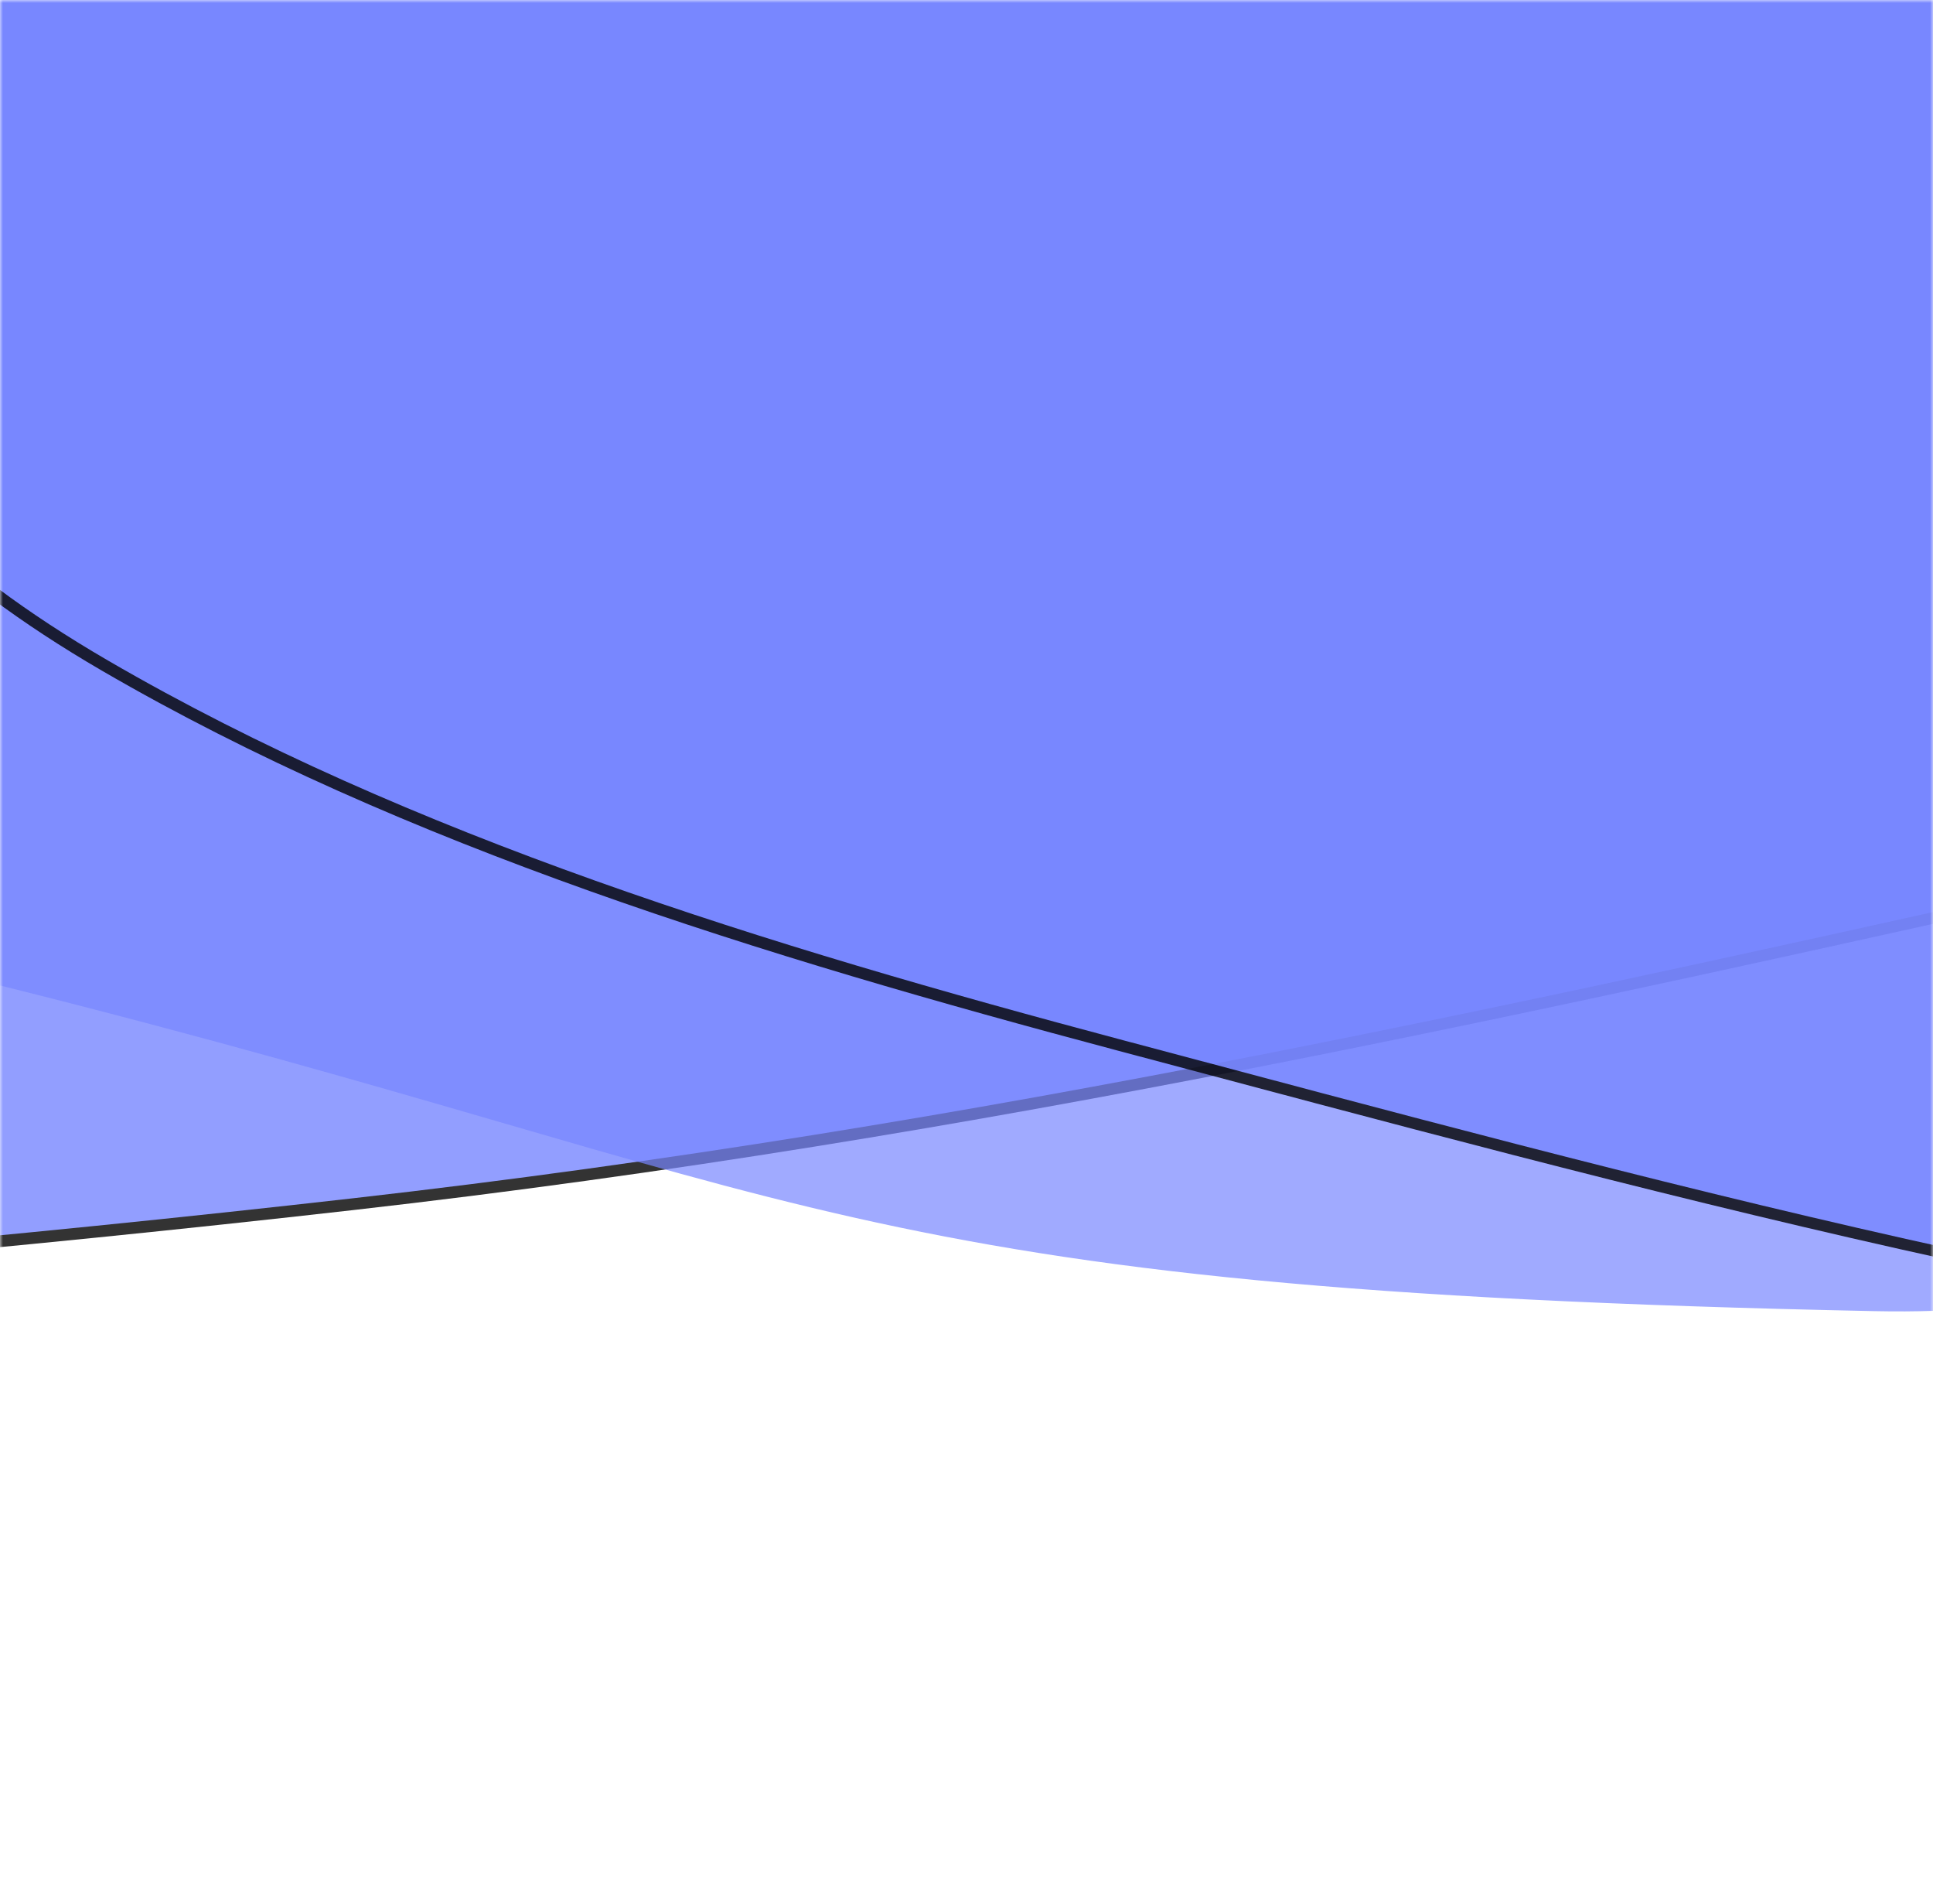 <svg xmlns="http://www.w3.org/2000/svg" xmlns:xlink="http://www.w3.org/1999/xlink" width="327" height="322" viewBox="0 0 327 322">
    <defs>
        <path id="0vnez2xz2a" d="M0 0H327V322H0z"/>
        <path id="7h9c080k3d" d="M128.414 306.933c66.998 5.01 140.527 12.248 205.932 10.658 122.697-2.984 129.454-16.501 272.47 13.25 46.546 9.683 22.045 24.819 55.684 32.327 24.236 5.408 100.895 10.405 106.917 13.398 10.62 5.28 25.06 20.746 30.245 24.777 9.216 7.164 18.786 14.313 29.87 21.01 12.562 7.589 28.29 14.086 40.807 21.688 114.969 69.82 8.386 13.101 86.266 50.966 3.843 1.869 10.083 11.323 13.758 13.966 71.954 51.754-3.092-1.933 48.051 29.916 2.306 1.436 3.918 3.106 4.85 4.727 11.648 20.252 22.845 41.95 21.524 61.705-1.572 23.505-6.945-3.776-2.08 28.46 2.258 14.97 7.063 30.15 8.784 45.073 3.5 30.346-46.419 41.102-103.155 42.074-10.755.184-21.809-.137-32.871-.604-44.858-1.89-89.597-3.197-134.836-6.463-57.91-4.181-116.095-9.253-174.279-15.855-106.241-12.054-200.766-33.63-303.614-56.496-68.779-15.292-137.829-32.414-197.261-57.303-64.926-27.19-71.354-51.19-98.156-89.443-4.182-5.969-7.049-11.276-7.26-16.95-.625-16.732 3.811-6.459 6.4-33.06 4.132-42.451-4.193-31.478 4.665-60.928.55-1.827 1.634-3.563 2.984-5.211 6.132-7.482 13.468-14.63 19.443-22.155 2.675-3.368 10.454-18.811 19.39-24.336 10.835-6.698 30.983-8.161 46.124-12.484l29.348-12.707z"/>
        <path id="mz10grihwf" d="M165.42 327.408c79.377-1.884 167.087-1.944 242.364-11.26 141.215-17.478 144.434-33.843 320.383-15.882 57.264 5.846 34.028 26.108 75.589 30.92 29.94 3.468 120.514.463 128.517 3.227 14.114 4.876 36.134 21.065 43.521 25.121 13.13 7.21 26.664 14.363 41.8 20.82 17.153 7.317 37.604 13.013 54.71 20.35 157.117 67.391 14.195 14.155 117.406 48.925 5.093 1.716 15.556 11.909 20.717 14.537 101.084 51.47-4.244-1.876 65.918 29.013 3.164 1.393 5.602 3.136 7.236 4.899 20.418 22.029 40.807 45.777 46.02 68.718 6.204 27.294-9.34-3.562 7.306 33.067 7.73 17.012 18.484 33.972 25.574 50.99 14.418 34.605-39.777 52.723-105.216 60.334-12.405 1.443-25.328 2.336-38.311 3.064-52.647 2.95-104.956 6.56-158.514 7.967-68.56 1.801-137.742 2.606-207.446 1.646-127.275-1.753-244.219-15.83-371.252-30.443-84.953-9.772-170.845-21.625-248.24-43.538-84.548-23.938-100.194-50.89-144.326-91.95-6.886-6.407-12.02-12.2-14.203-18.72-6.438-19.231 2.212-7.888-3.869-38.87-9.705-49.443-15.609-35.832-15.402-70.818.019-2.17.683-4.297 1.686-6.352 4.553-9.332 10.617-18.418 14.974-27.781 1.951-4.191 5.696-22.896 14.169-30.291 10.273-8.966 33.13-12.959 49.206-19.678l29.682-18.015z"/>
        <path id="twyp3ua5ah" d="M364.679 440.648c52.856-27.928 111.903-56.453 159.64-91.627 89.552-65.986 86.526-85.918 210.714-122.271 40.418-11.832 31.201 19.091 60.716 11.163 21.264-5.712 81.304-38.565 87.571-37.971 11.052 1.047 31.02 12.588 37.281 14.873 11.13 4.062 22.514 7.926 34.757 10.467 13.873 2.88 29.453 2.82 43.301 5.738 127.194 26.804 14.051 11.73 94.591 18.375 3.974.328 14.255 8.698 18.565 10.056 84.406 26.61-3.454-.788 53.598 12.1 2.573.58 4.768 1.8 6.428 3.306 20.74 18.8 42.008 39.594 52.8 64.379 12.84 29.488-7.42-1.08 15.413 35.793 10.605 17.126 23.23 33.212 33.405 50.553 20.692 35.26-10.055 73.753-51.708 103.768-7.895 5.69-16.315 10.913-24.827 15.965-34.517 20.486-68.598 41.623-104.219 60.623-45.598 24.32-91.932 47.695-139.176 69.2-86.267 39.27-169.488 60.963-259.672 85.312-60.31 16.282-121.915 30.468-180.988 30.29-64.535-.2-83.624-26.23-126.375-59.301-6.67-5.16-11.967-10.181-15.506-16.998-10.438-20.106-1.013-9.822-14.94-43.605-22.227-53.915-21.884-36.292-32.844-76.738-.68-2.51-.908-5.18-.884-7.877.104-12.248 1.304-24.701 1.267-36.92-.016-5.47-3.43-28.273-.072-39.557 4.073-13.681 18.198-25.704 26.892-38.674l14.272-30.422z"/>
        <filter id="803urs6asc" width="119.6%" height="149.8%" x="-9.8%" y="-24.4%" filterUnits="objectBoundingBox">
            <feOffset dy="2" in="SourceAlpha" result="shadowOffsetOuter1"/>
            <feGaussianBlur in="shadowOffsetOuter1" result="shadowBlurOuter1" stdDeviation="34"/>
            <feColorMatrix in="shadowBlurOuter1" values="0 0 0 0 0.242 0 0 0 0 0.289 0 0 0 0 0.66 0 0 0 0.671 0"/>
        </filter>
        <filter id="gmseka5mde" width="115.7%" height="147.7%" x="-7.9%" y="-23.4%" filterUnits="objectBoundingBox">
            <feOffset dy="2" in="SourceAlpha" result="shadowOffsetOuter1"/>
            <feGaussianBlur in="shadowOffsetOuter1" result="shadowBlurOuter1" stdDeviation="34"/>
            <feColorMatrix in="shadowBlurOuter1" values="0 0 0 0 0.242 0 0 0 0 0.289 0 0 0 0 0.66 0 0 0 0.671 0"/>
        </filter>
        <filter id="2ttfkw981g" width="121.5%" height="134.9%" x="-10.8%" y="-17.1%" filterUnits="objectBoundingBox">
            <feOffset dy="2" in="SourceAlpha" result="shadowOffsetOuter1"/>
            <feGaussianBlur in="shadowOffsetOuter1" result="shadowBlurOuter1" stdDeviation="34"/>
            <feColorMatrix in="shadowBlurOuter1" values="0 0 0 0 0.242 0 0 0 0 0.289 0 0 0 0 0.66 0 0 0 0.671 0"/>
        </filter>
    </defs>
    <g fill="none" fill-rule="evenodd">
        <g>
            <mask id="2ffnyqa09b" fill="#fff">
                <use xlink:href="#0vnez2xz2a"/>
            </mask>
            <g mask="url(#2ffnyqa09b)">
                <g>
                    <g opacity=".8" transform="translate(-385.503 -495.348) matrix(-1 0 0 1 1051.666 0)">
                        <use fill="#000" filter="url(#803urs6asc)" xlink:href="#7h9c080k3d"/>
                        <use fill="#7786FF" xlink:href="#7h9c080k3d"/>
                    </g>
                    <g opacity=".7" transform="translate(-385.503 -495.348) scale(1 -1) rotate(-7 -7601.524 0)">
                        <use fill="#000" filter="url(#gmseka5mde)" xlink:href="#mz10grihwf"/>
                        <use fill="#7786FF" xlink:href="#mz10grihwf"/>
                    </g>
                    <g opacity=".8" transform="translate(-385.503 -495.348) rotate(30 801.058 495.336)">
                        <use fill="#000" filter="url(#2ttfkw981g)" xlink:href="#twyp3ua5ah"/>
                        <use fill="#7786FF" xlink:href="#twyp3ua5ah"/>
                    </g>
                </g>
            </g>
        </g>
    </g>
</svg>
